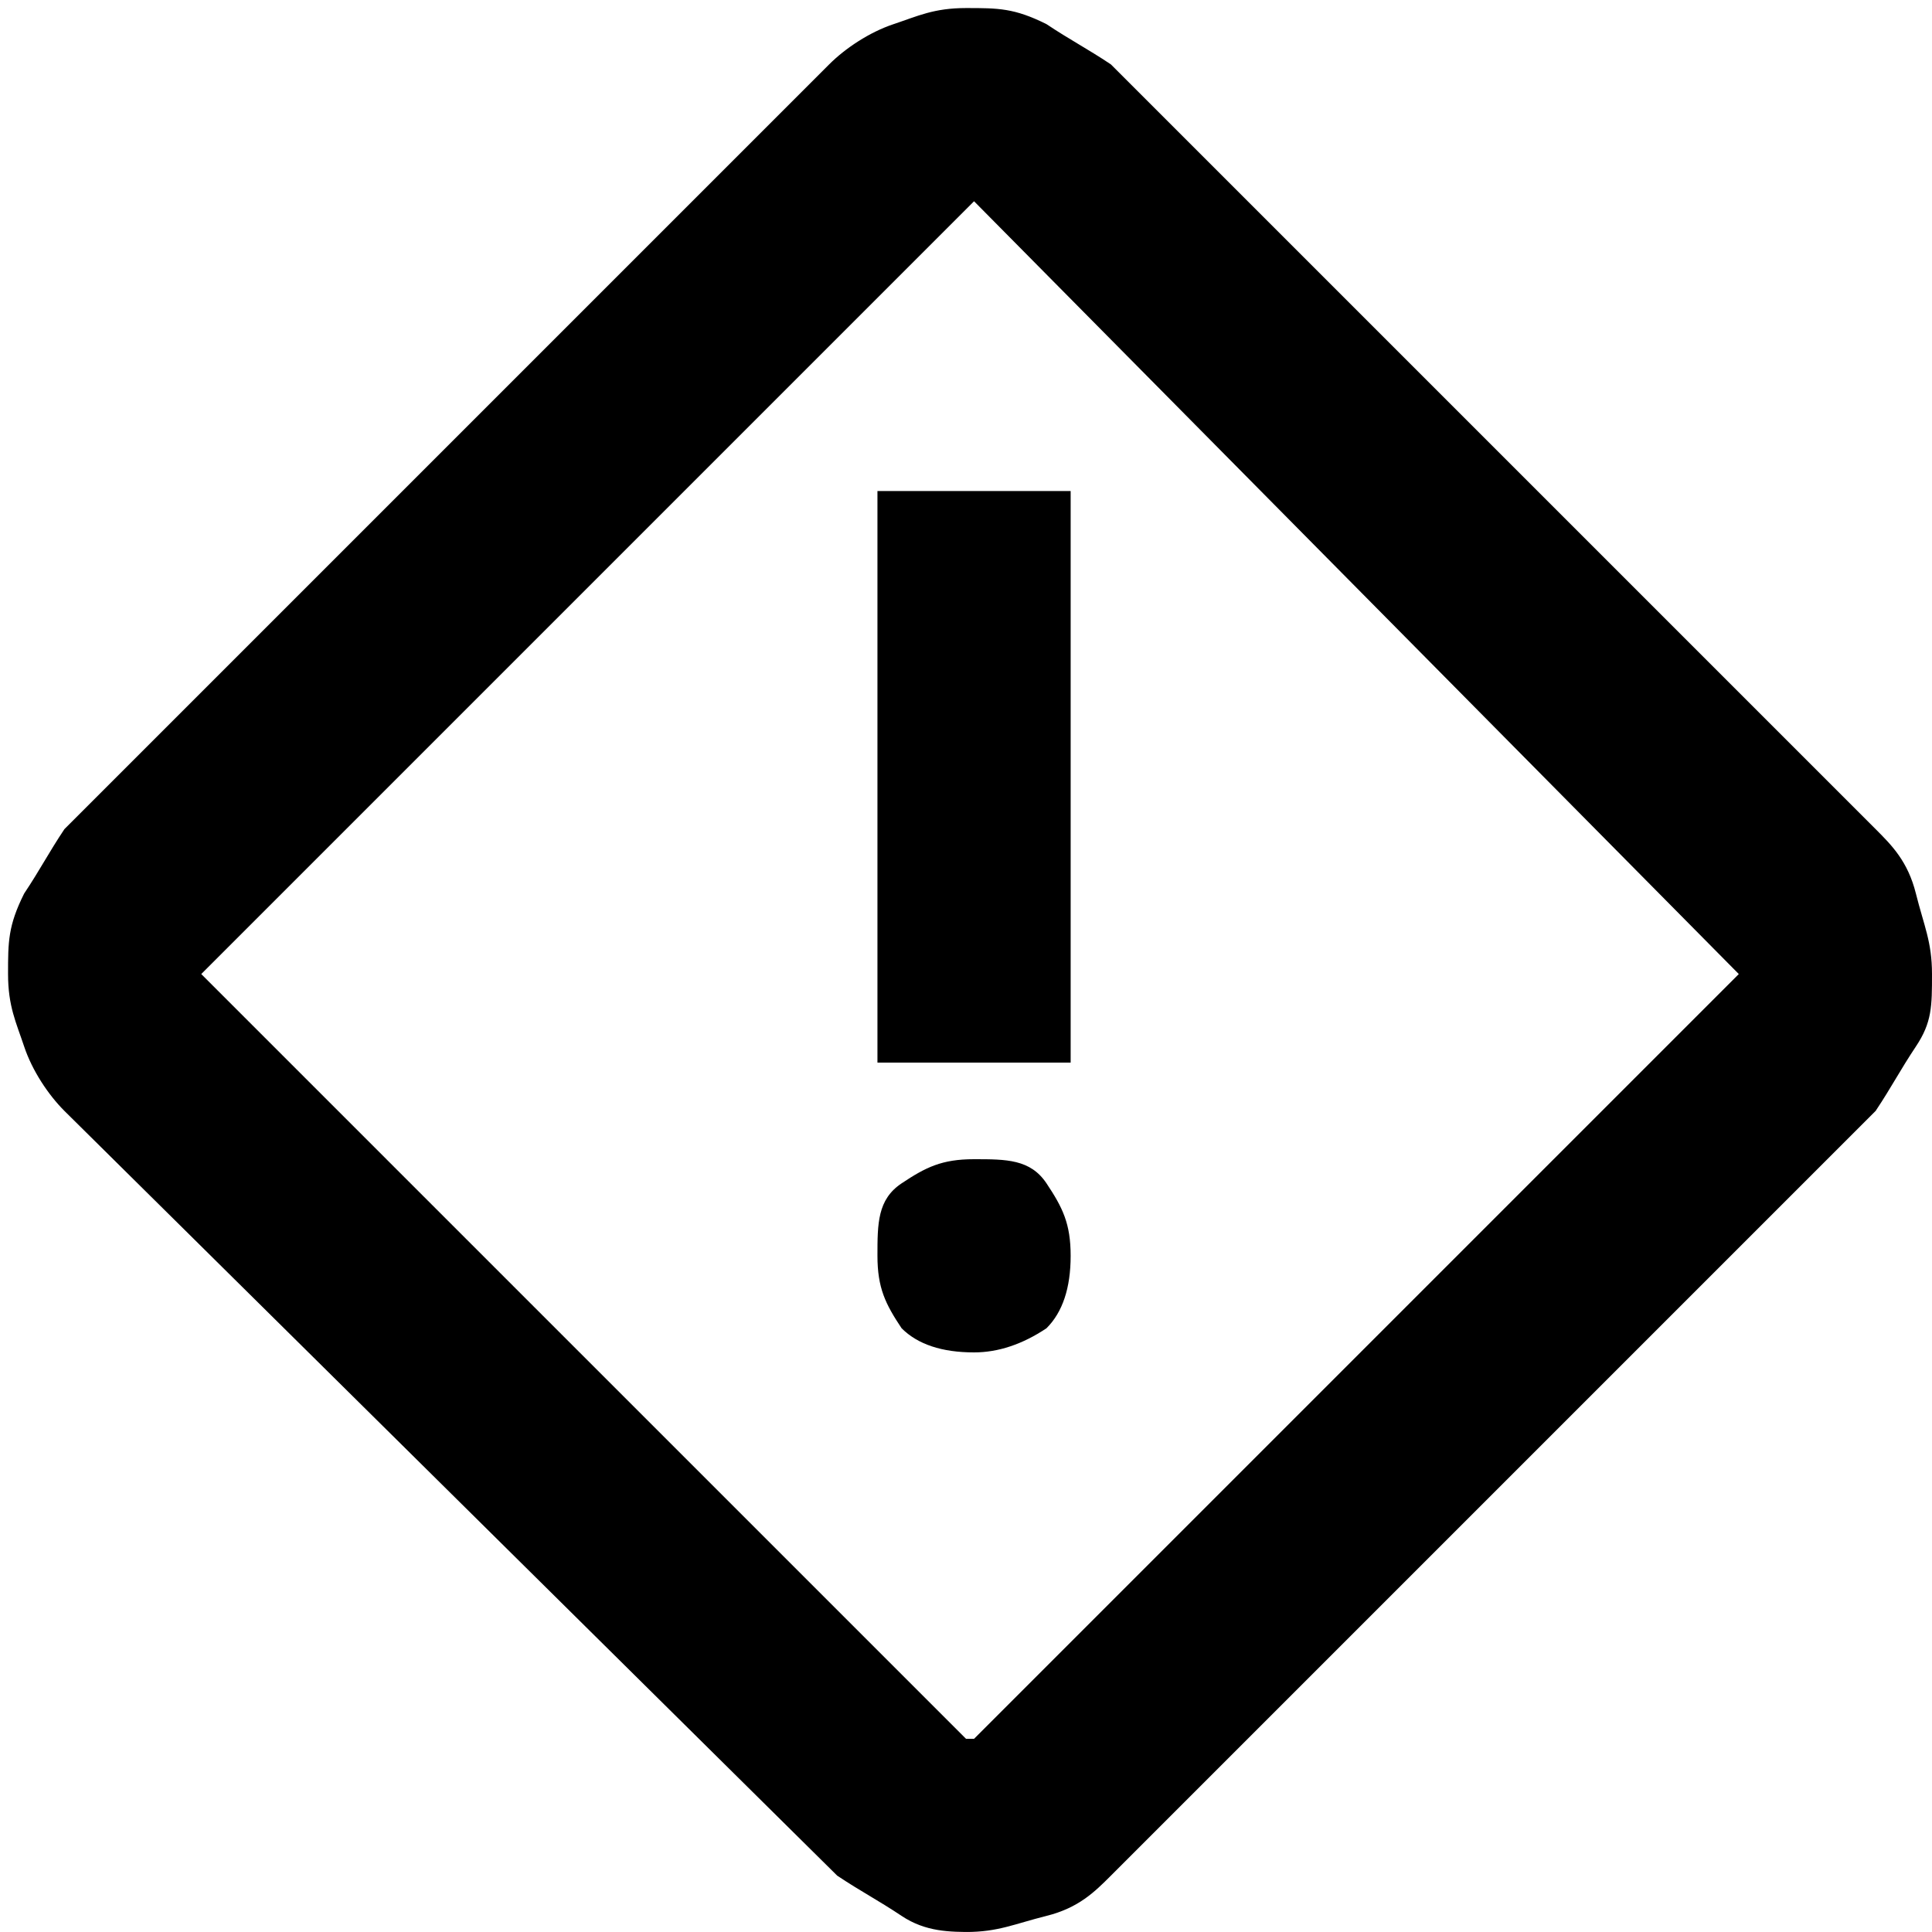 <svg xmlns="http://www.w3.org/2000/svg" viewBox="0 0 24 24">
  <path d="M12.1,24c-.3,0-.6,0-.9-.2s-.5-.3-.8-.5L.8,13.8c-.2-.2-.4-.5-.5-.8s-.2-.5-.2-.9,0-.6.2-1c.2-.3.3-.5.5-.8L10.3.8c.2-.2.5-.4.8-.5s.5-.2.9-.2.6,0,1,.2c.3.2.5.3.8.5l9.5,9.5c.2.2.4.4.5.8s.2.6.2,1,0,.6-.2.9-.3.5-.5.8l-9.5,9.5c-.2.2-.4.4-.8.5s-.6.2-1,.2h.1ZM12.1,21.6l9.5-9.5L12.1,2.5,2.5,12.1l9.5,9.5ZM10.9,13.2h2.4v-7.1h-2.4v7.1ZM12.1,16.8c.3,0,.6-.1.9-.3.2-.2.3-.5.3-.9s-.1-.6-.3-.9-.5-.3-.9-.3-.6.1-.9.3-.3.5-.3.9.1.6.3.9c.2.2.5.3.9.3Z"/>
</svg>